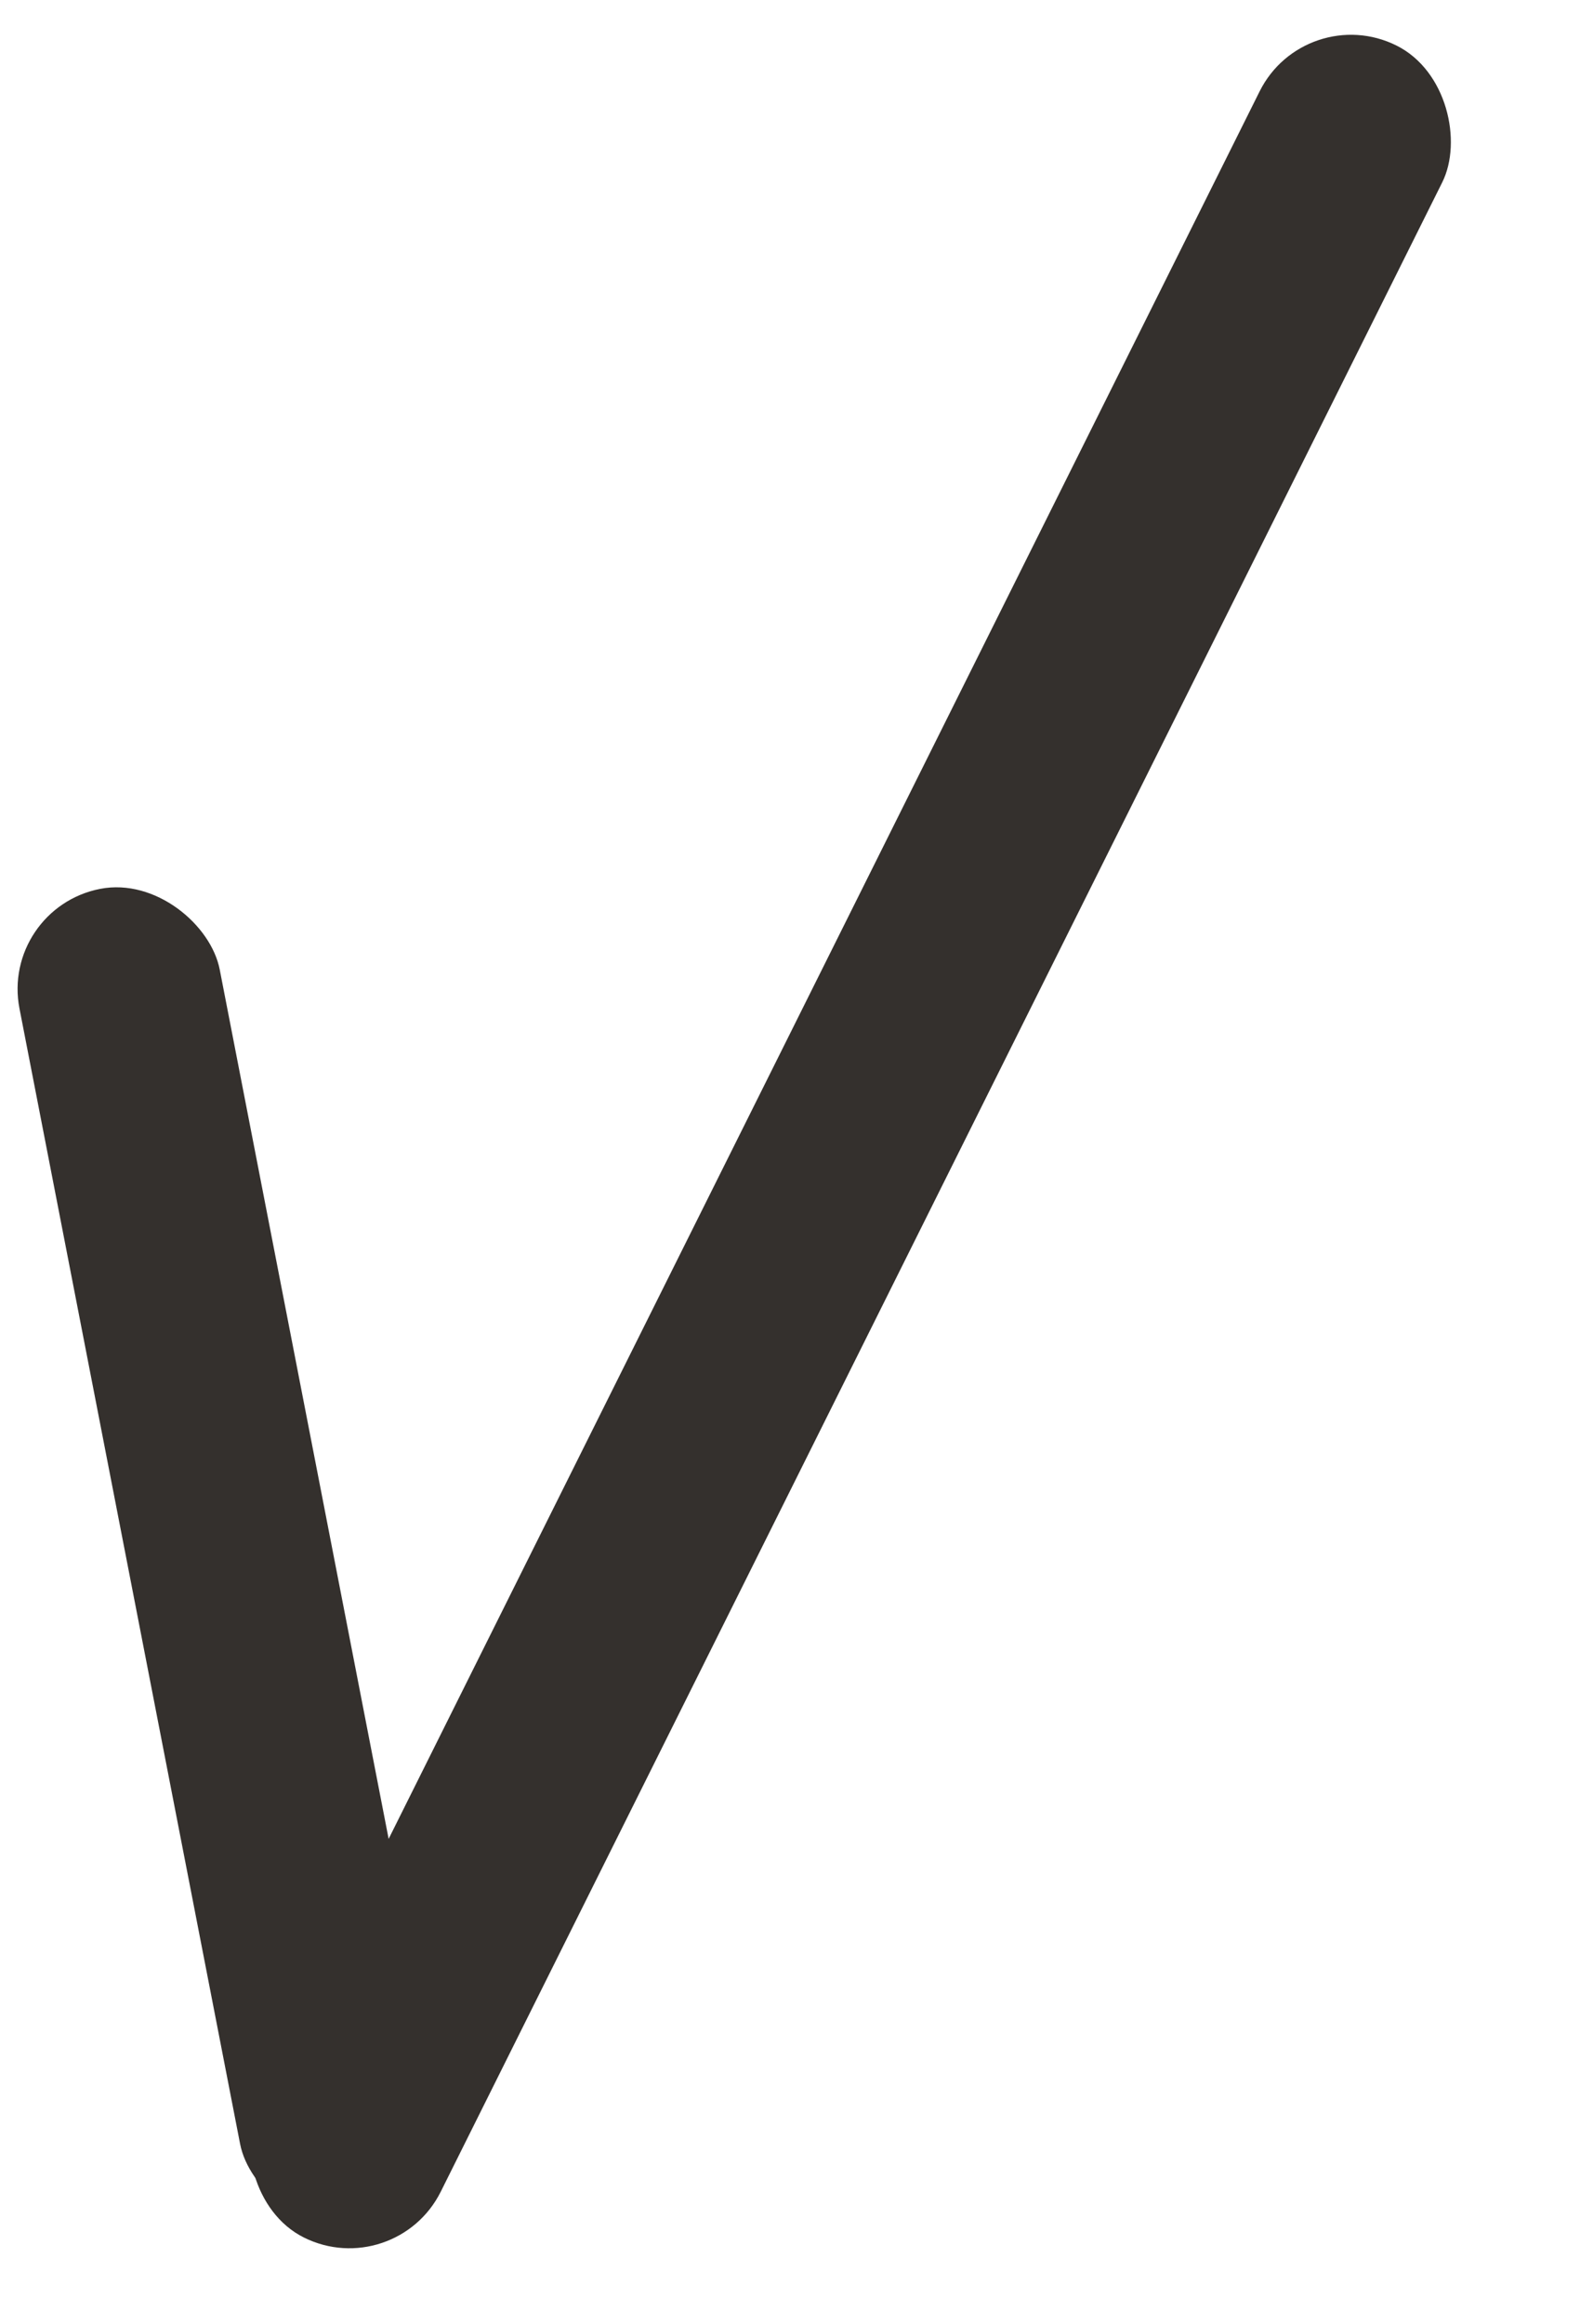 <svg width="17" height="25" viewBox="0 0 17 25" fill="none" xmlns="http://www.w3.org/2000/svg">
<rect y="9.77" width="2.195" height="14.636" rx="1.098" transform="rotate(-11 0 9.77)" fill="#34302D"/>
<rect x="14.043" width="2.195" height="26.345" rx="1.098" transform="rotate(26.5 14.043 0)" fill="#34302D"/>
</svg>
